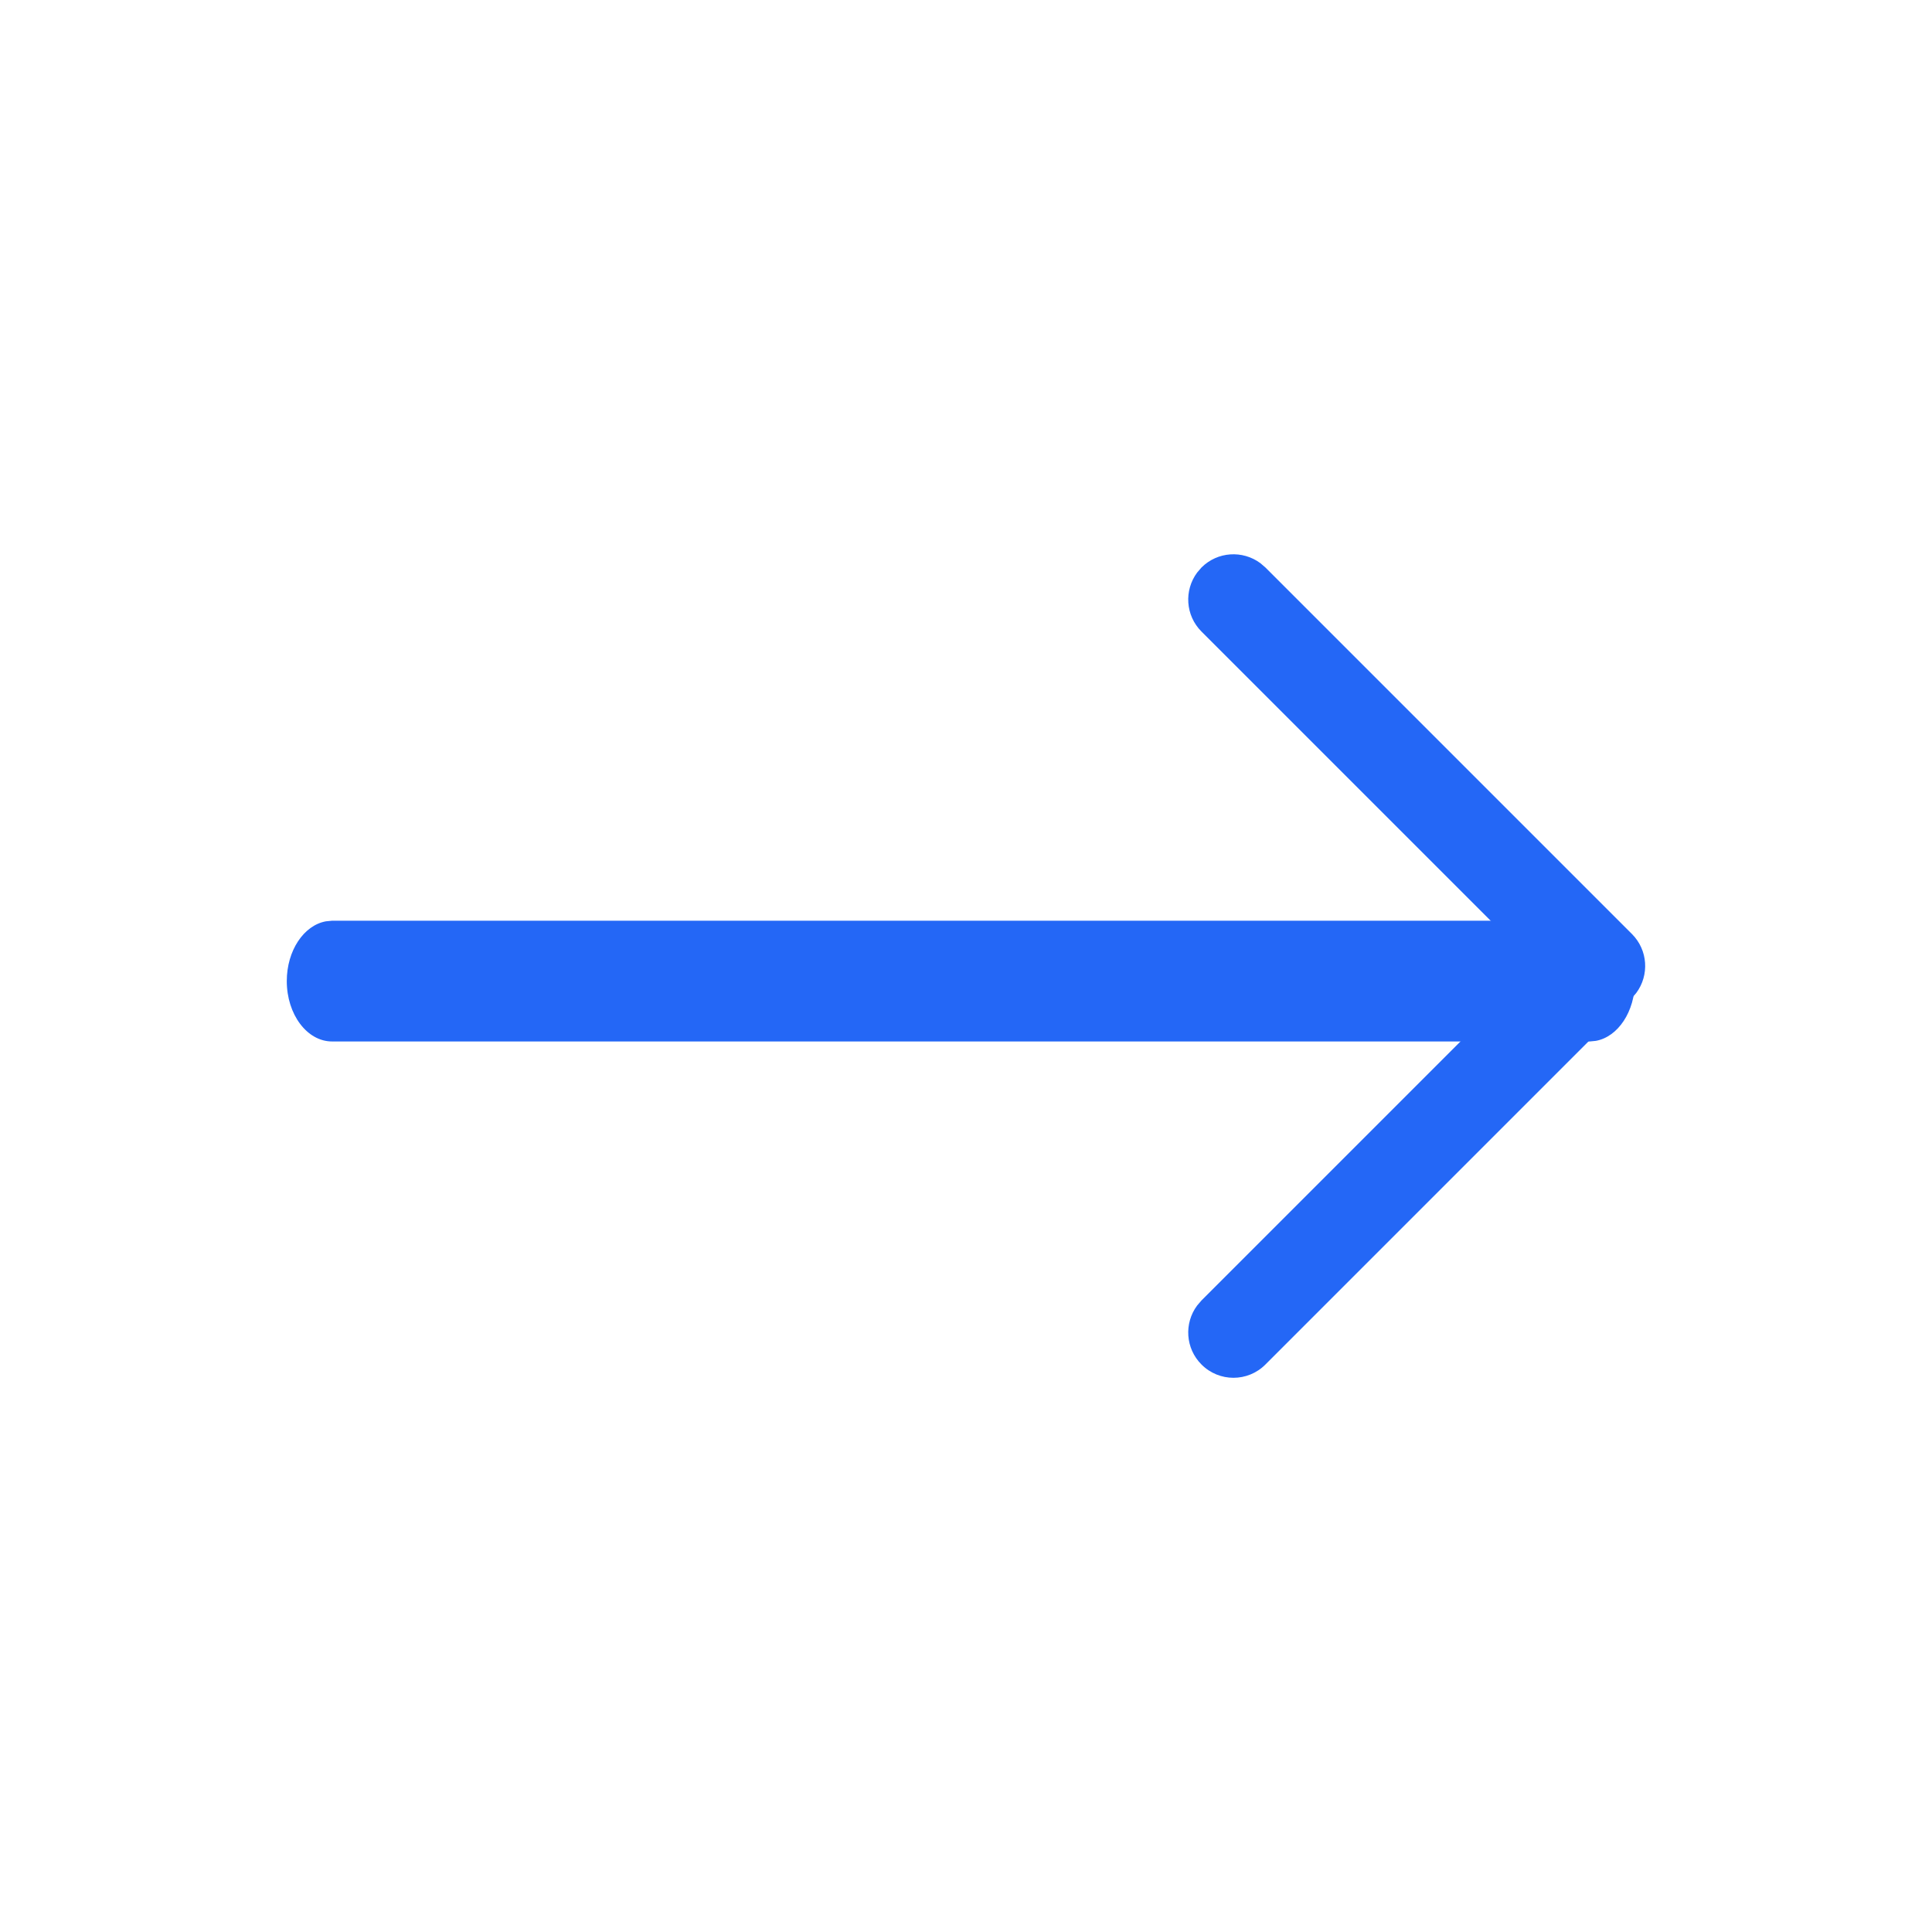 <?xml version="1.0" encoding="UTF-8"?>
<svg width="16px" height="16px" viewBox="0 0 16 16" version="1.1" xmlns="http://www.w3.org/2000/svg" xmlns:xlink="http://www.w3.org/1999/xlink">
    <title>vuesax/linear/arrow-right</title>
    <g id="页面-1" stroke="none" stroke-width="1" fill="none" fill-rule="evenodd">
        <g id="应用管理" transform="translate(-967, -350)">
            <g id="编组-30备份-3" transform="translate(920, 272)">
                <g id="arrow-right" transform="translate(47, 78)">
                    <path d="M16,0 L16,16 L0,16 L0,0 L16,0 Z" id="Vector" opacity="0" transform="translate(8, 8) rotate(-180) translate(-8, -8) "></path>
                    <path d="M9.95,4.7 C10.083,4.567 10.291,4.555 10.438,4.664 L10.48,4.7 L13.515,7.735 C13.648,7.868 13.66,8.076 13.551,8.223 L13.515,8.265 L10.48,11.3 C10.334,11.447 10.096,11.447 9.95,11.3 C9.817,11.167 9.805,10.959 9.914,10.812 L9.95,10.77 L12.72,8 L9.95,5.23 C9.817,5.097 9.805,4.889 9.914,4.742 L9.95,4.7 Z" id="Vector" fill="#2467F6" fill-rule="nonzero"></path>
                    <path d="M13.165,7.625 C13.372,7.625 13.54,7.849 13.54,8.125 C13.54,8.378 13.399,8.587 13.216,8.62 L13.165,8.625 L2.75,8.625 C2.543,8.625 2.375,8.401 2.375,8.125 C2.375,7.872 2.516,7.663 2.699,7.63 L2.75,7.625 L13.165,7.625 Z" id="Vector" fill="#2467F6" fill-rule="nonzero"></path>
                </g>
            </g>
        </g>
    </g>
</svg>